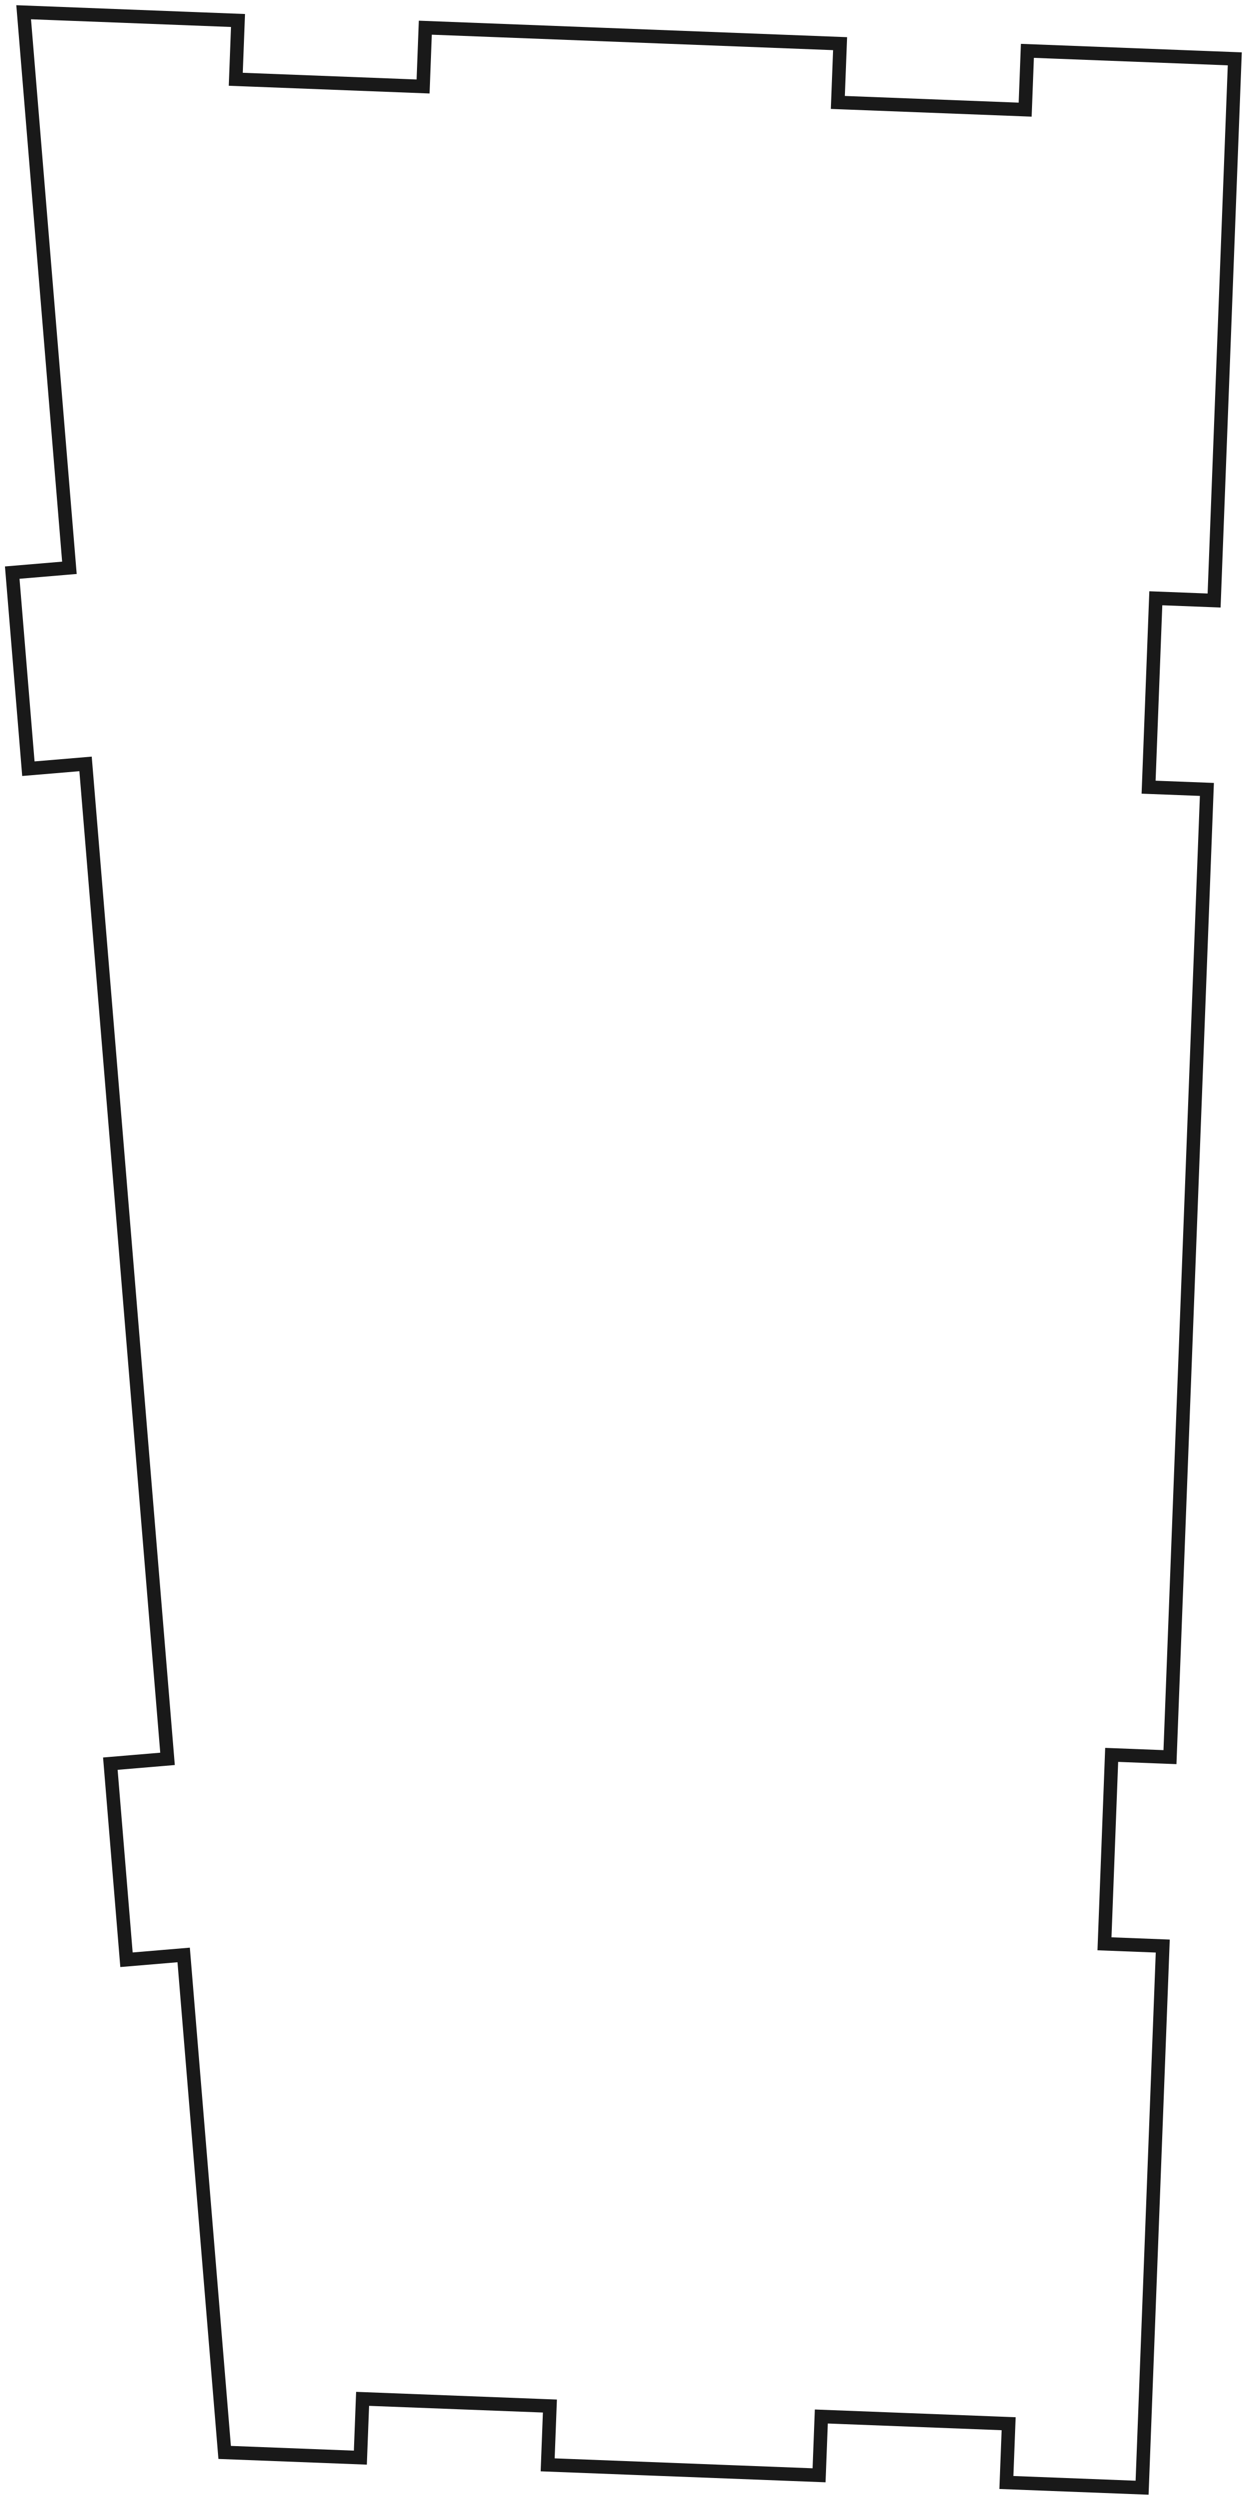 <?xml version="1.0"?>
<!DOCTYPE svg PUBLIC "-//W3C//DTD SVG 1.1//EN" "http://www.w3.org/Graphics/SVG/1.1/DTD/svg11.dtd">
<svg width="64.642mm" height="129.592mm" viewBox="0 0 64.642 129.592" xmlns="http://www.w3.org/2000/svg" version="1.1">
<g id="Sketch001" transform="translate(-367.615,260.537) scale(1,-1)">
<path id="Sketch001_w0000"  d="M 371.213 231.103 L 369.089 256.891 L 368.841 259.903 L 379.953 259.475 L 379.837 256.428 L 389.547 256.054 L 389.663 259.102 L 411.164 258.274 L 411.047 255.227 L 420.757 254.853 L 420.873 257.901 L 431.624 257.487 L 430.552 229.407 L 427.53 229.524 L 427.156 219.731 L 430.178 219.615 L 428.264 169.451 L 425.242 169.568 L 424.869 159.775 L 427.89 159.658 L 426.819 131.579 L 419.784 131.85 L 419.901 134.897 L 410.191 135.271 L 410.074 132.223 L 396.005 132.765 L 396.121 135.813 L 386.412 136.186 L 386.295 133.138 L 379.261 133.409 L 377.136 159.197 L 374.172 158.948 L 373.335 169.113 L 376.299 169.362 L 372.05 220.938 L 369.086 220.689 L 368.249 230.854 L 371.213 231.103 " stroke="#191919" stroke-width="0.7 px" style="stroke-width:0.7;stroke-miterlimit:4;stroke-dasharray:none;stroke-linecap:square;fill:none;fill-opacity:1;fill-rule: evenodd"/>
<title>b'Sketch-Right'</title>
</g>
</svg>